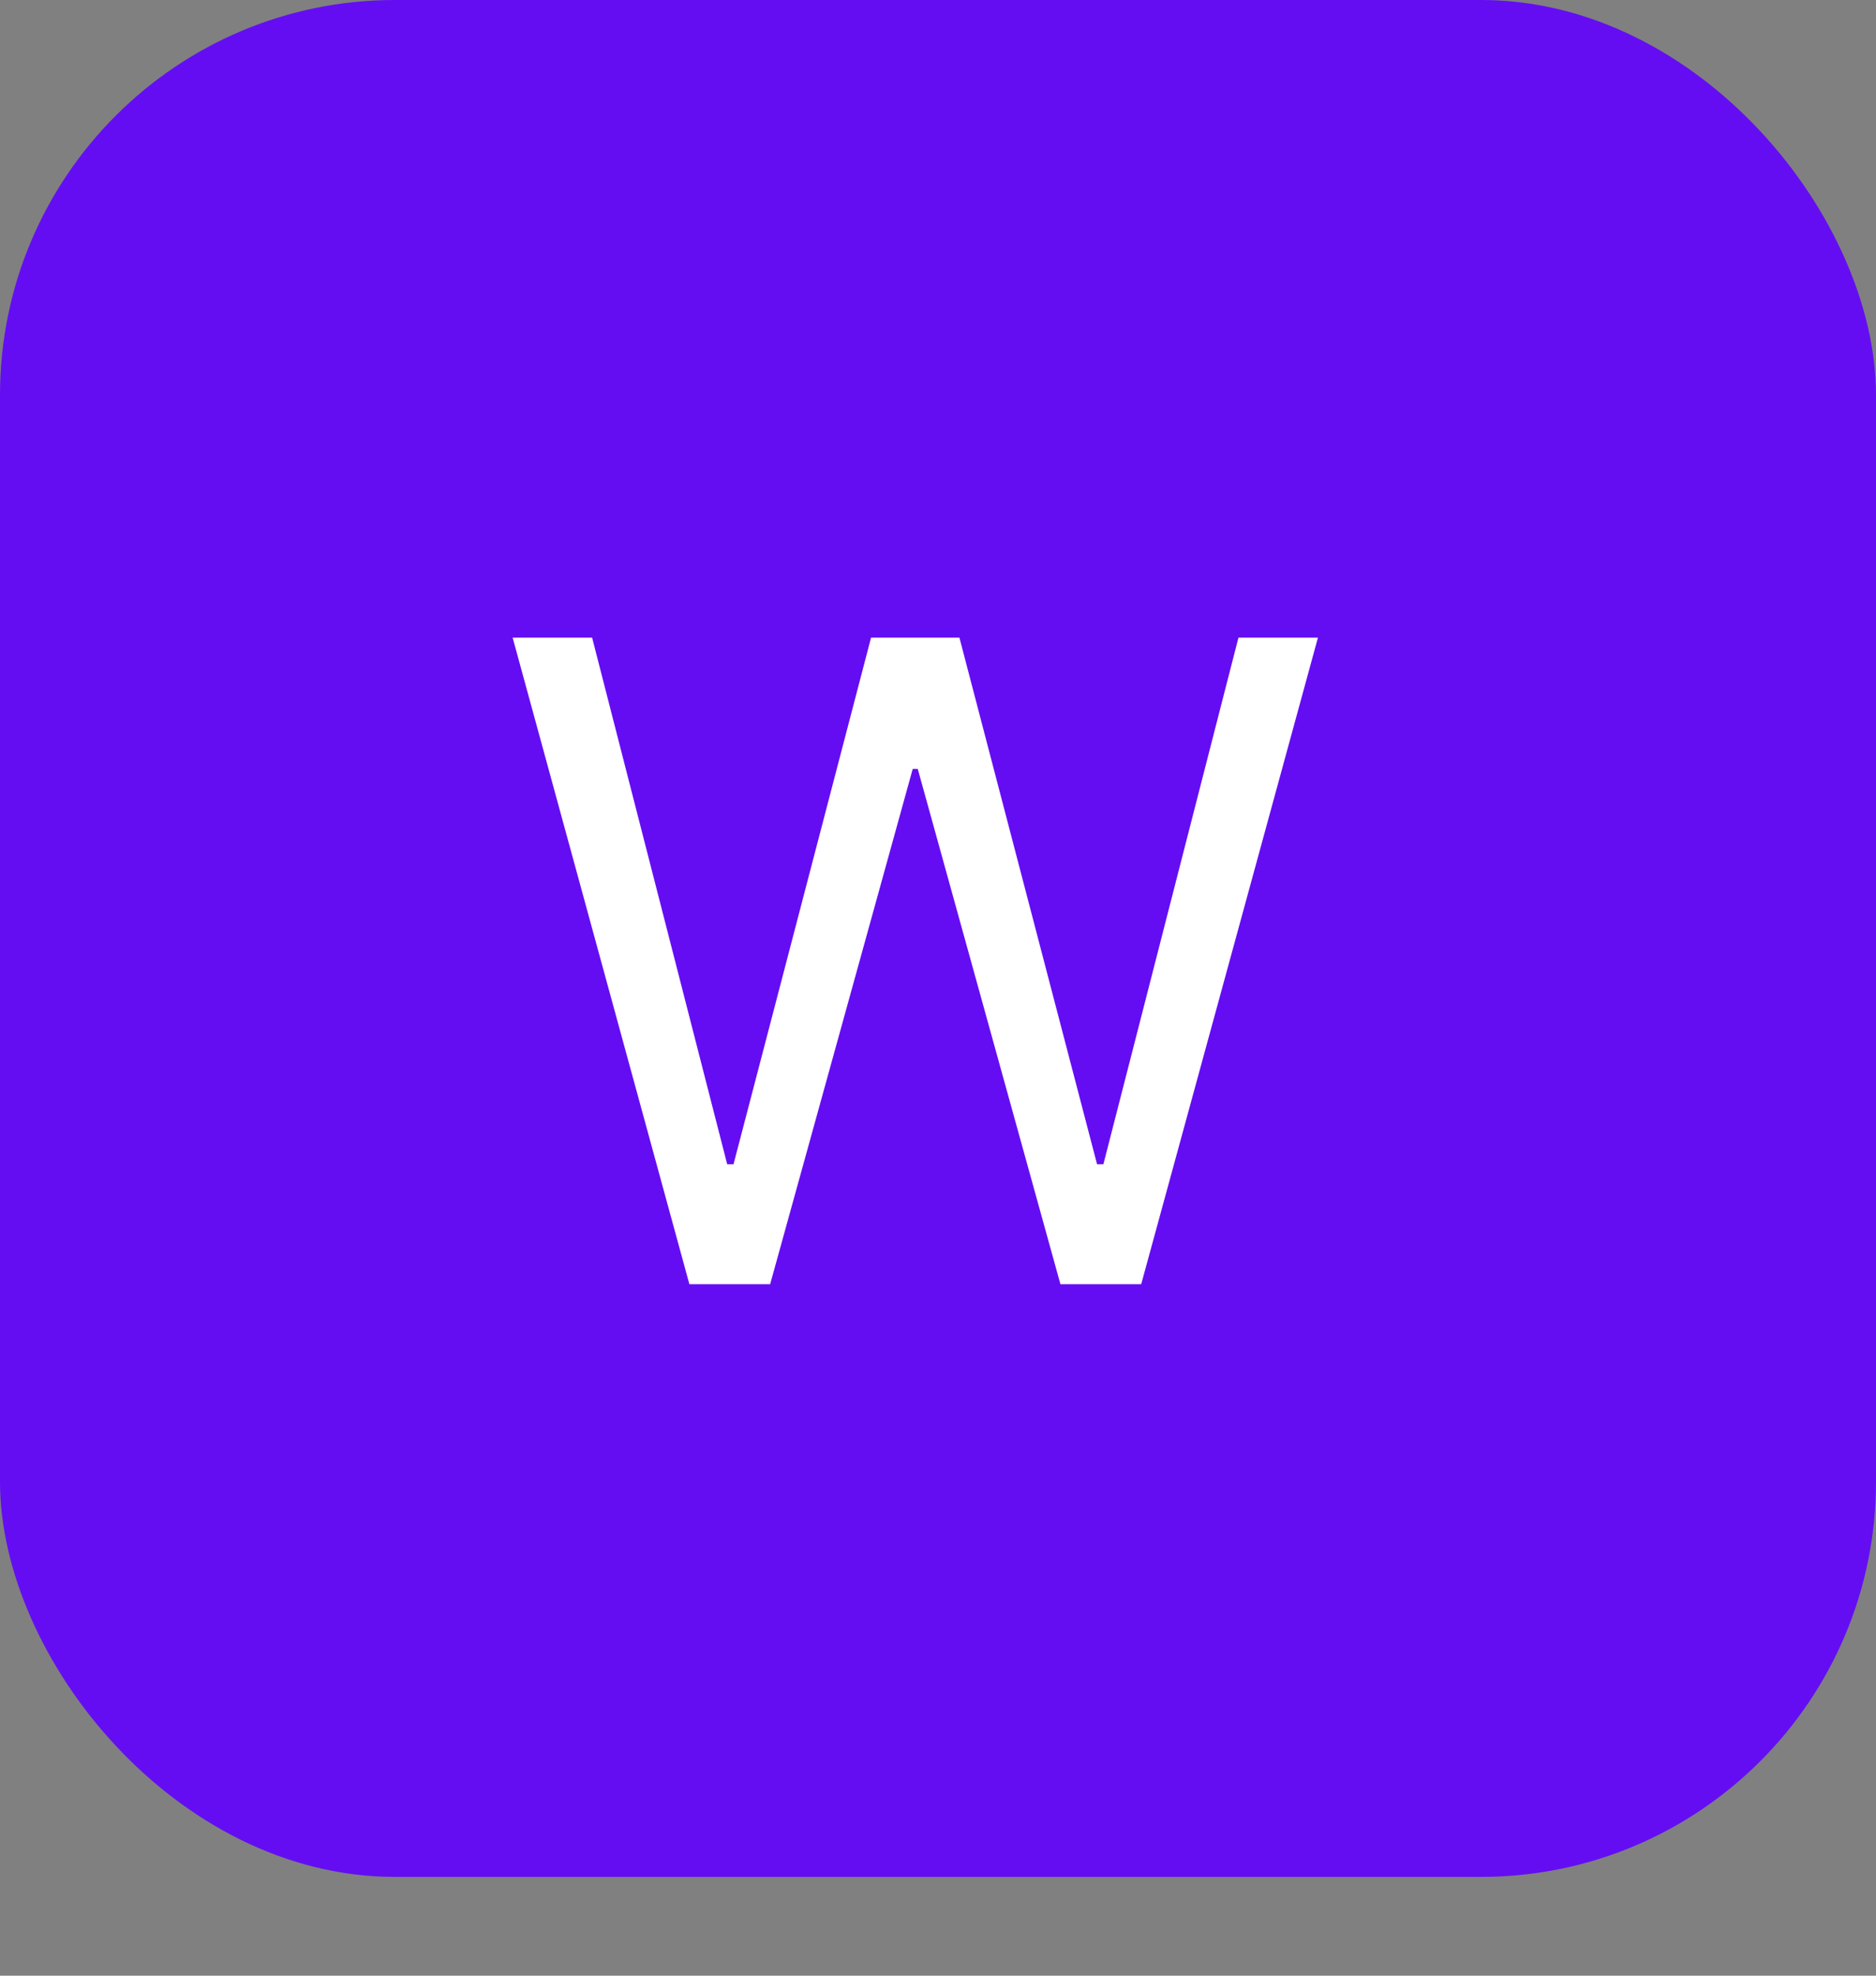 <svg width="19" height="20" viewBox="0 0 19 20" fill="none" xmlns="http://www.w3.org/2000/svg">
<rect x="0" y="0" width="19" height="20" fill="#808080" stroke="none"/>
<rect width="19" height="19" rx="4" fill="#640DF3"/>
<path d="M6.982 13L5.192 6.455H5.997L7.365 11.786H7.429L8.822 6.455H9.717L11.111 11.786H11.175L12.543 6.455H13.348L11.558 13H10.74L9.295 7.784H9.244L7.8 13H6.982Z" fill="white"/>
</svg>
